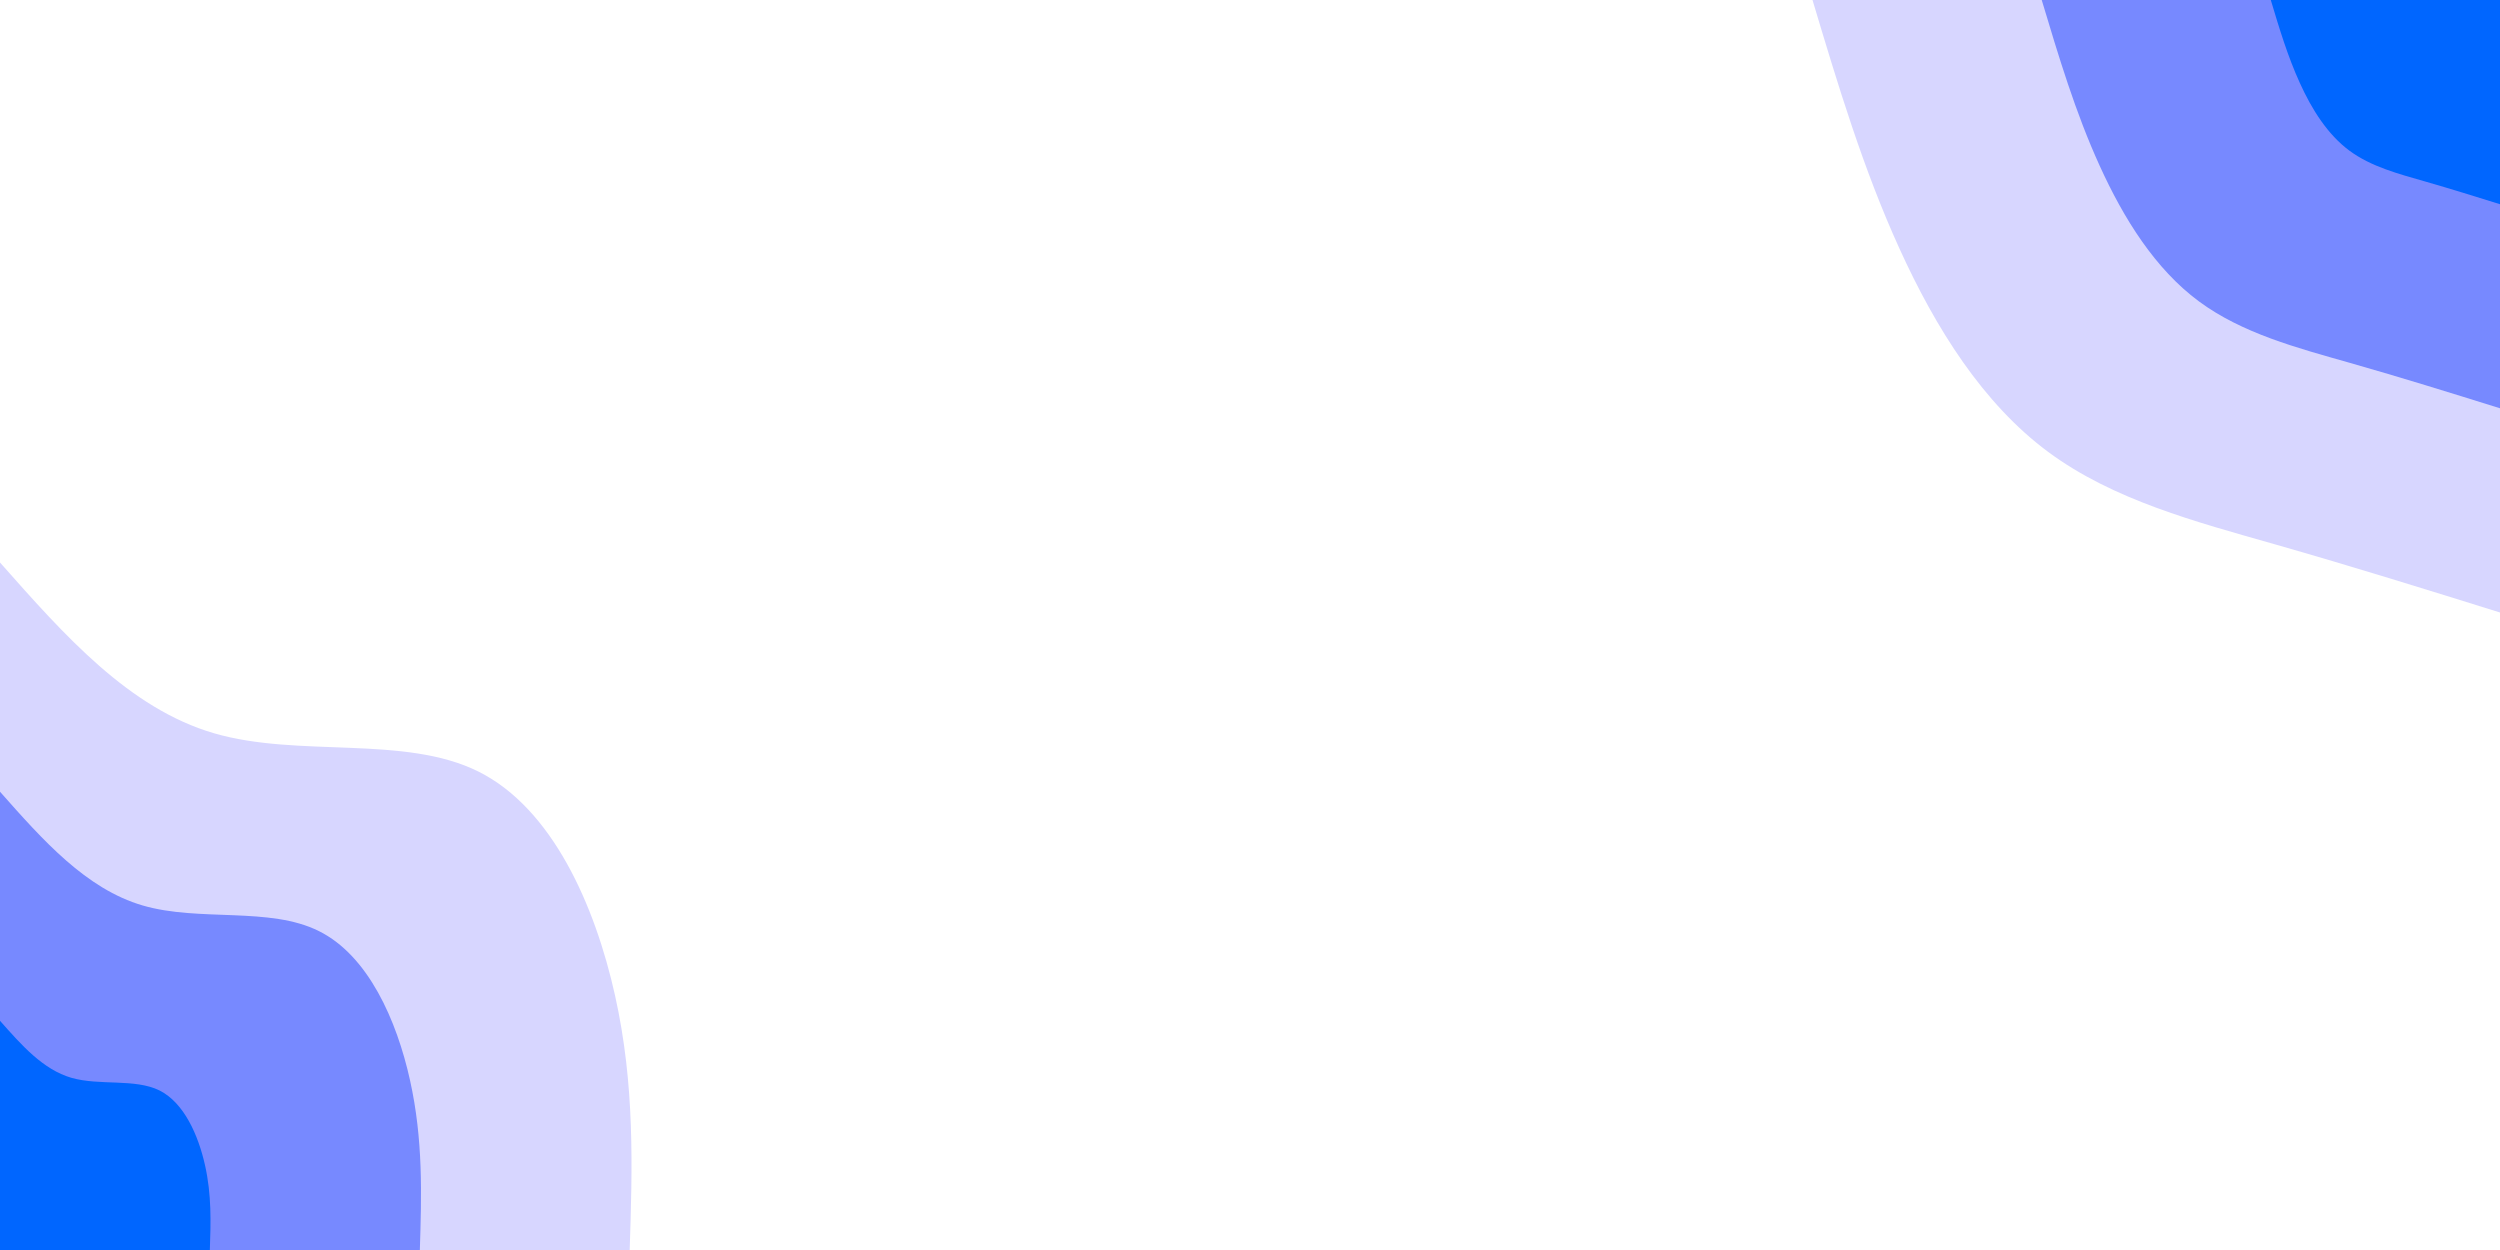 <svg id="visual" viewBox="0 0 1600 800" width="1600" height="800" xmlns="http://www.w3.org/2000/svg" xmlns:xlink="http://www.w3.org/1999/xlink" version="1.1"><rect x="0" y="0" width="1600" height="800" fill="#ffffff"></rect><defs><linearGradient id="grad1_0" x1="50%" y1="0%" x2="100%" y2="100%"><stop offset="10%" stop-color="#0066ff" stop-opacity="1"></stop><stop offset="90%" stop-color="#0066ff" stop-opacity="1"></stop></linearGradient></defs><defs><linearGradient id="grad1_1" x1="50%" y1="0%" x2="100%" y2="100%"><stop offset="10%" stop-color="#0066ff" stop-opacity="1"></stop><stop offset="90%" stop-color="#acafff" stop-opacity="1"></stop></linearGradient></defs><defs><linearGradient id="grad1_2" x1="50%" y1="0%" x2="100%" y2="100%"><stop offset="10%" stop-color="#ffffff" stop-opacity="1"></stop><stop offset="90%" stop-color="#acafff" stop-opacity="1"></stop></linearGradient></defs><defs><linearGradient id="grad2_0" x1="0%" y1="0%" x2="50%" y2="100%"><stop offset="10%" stop-color="#0066ff" stop-opacity="1"></stop><stop offset="90%" stop-color="#0066ff" stop-opacity="1"></stop></linearGradient></defs><defs><linearGradient id="grad2_1" x1="0%" y1="0%" x2="50%" y2="100%"><stop offset="10%" stop-color="#acafff" stop-opacity="1"></stop><stop offset="90%" stop-color="#0066ff" stop-opacity="1"></stop></linearGradient></defs><defs><linearGradient id="grad2_2" x1="0%" y1="0%" x2="50%" y2="100%"><stop offset="10%" stop-color="#acafff" stop-opacity="1"></stop><stop offset="90%" stop-color="#ffffff" stop-opacity="1"></stop></linearGradient></defs><g transform="translate(1600, 0)"><path d="M0 392C-47.1 377.3 -94.2 362.6 -144.3 348.3C-194.4 334 -247.5 320.1 -289.2 289.2C-330.9 258.3 -361.1 210.2 -384.3 159.2C-407.6 108.1 -423.8 54.1 -440 0L0 0Z" fill="#d7d6ff"></path><path d="M0 261.3C-31.4 251.5 -62.8 241.7 -96.2 232.2C-129.6 222.7 -165 213.4 -192.8 192.8C-220.6 172.2 -240.7 140.2 -256.2 106.1C-271.7 72.1 -282.5 36 -293.3 0L0 0Z" fill="#7789ff"></path><path d="M0 130.7C-15.7 125.8 -31.4 120.9 -48.1 116.1C-64.8 111.3 -82.5 106.7 -96.4 96.4C-110.3 86.1 -120.4 70.1 -128.1 53.1C-135.9 36 -141.3 18 -146.7 0L0 0Z" fill="#0066ff"></path></g><g transform="translate(0, 800)"><path d="M0 -440C41.3 -393.3 82.6 -346.6 137 -330.7C191.4 -314.9 258.8 -329.8 306.2 -306.2C353.5 -282.6 380.8 -220.5 393.6 -163C406.4 -105.6 404.7 -52.8 403 0L0 0Z" fill="#d7d6ff"></path><path d="M0 -293.3C27.5 -262.2 55.1 -231.1 91.3 -220.5C127.6 -209.9 172.6 -219.9 204.1 -204.1C235.7 -188.4 253.9 -147 262.4 -108.7C270.9 -70.4 269.8 -35.2 268.7 0L0 0Z" fill="#7789ff"></path><path d="M0 -146.7C13.8 -131.1 27.5 -115.5 45.7 -110.2C63.8 -105 86.3 -109.9 102.1 -102.1C117.8 -94.2 126.9 -73.5 131.2 -54.3C135.5 -35.2 134.9 -17.6 134.3 0L0 0Z" fill="#0066ff"></path></g></svg>